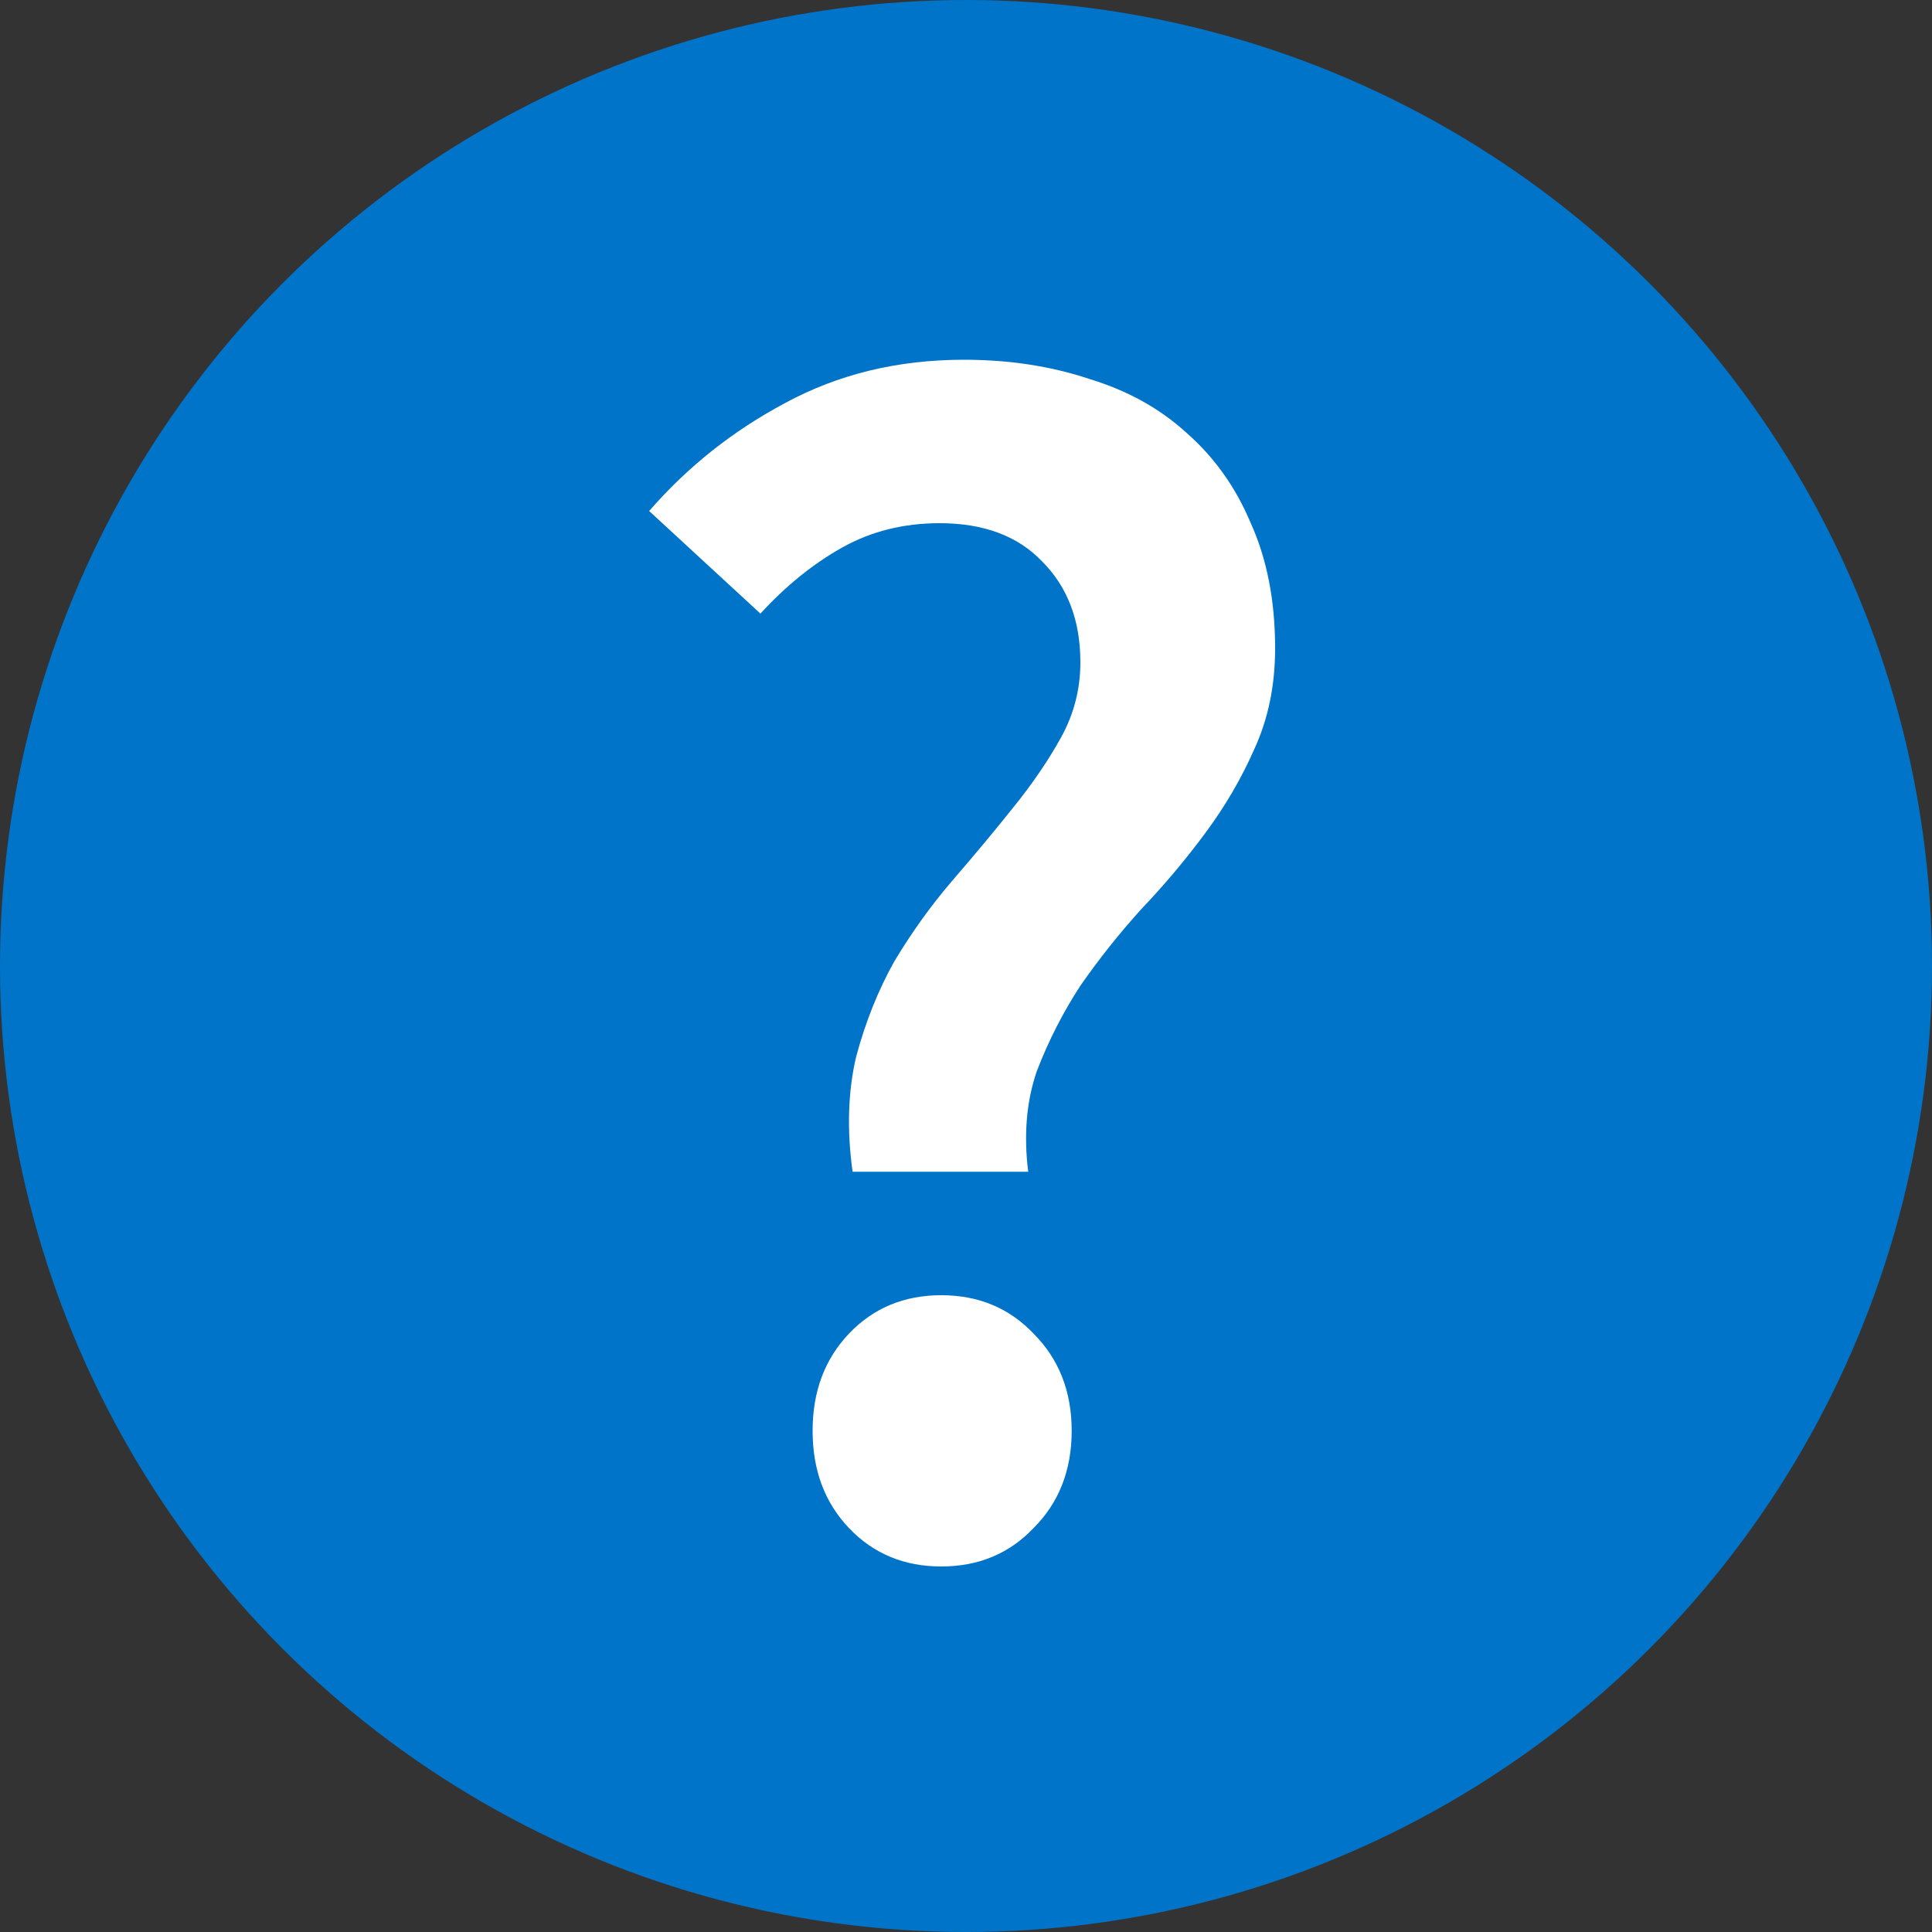 <svg width="20" height="20" viewBox="0 0 20 20" fill="none" xmlns="http://www.w3.org/2000/svg">
<rect x="0" y="0" width="20" height="20" fill="#333333" stroke="none"/>
<circle cx="10" cy="10" r="10" fill="#0074C9"/>
<path d="M8.826 12.13C8.766 11.698 8.778 11.302 8.862 10.942C8.958 10.582 9.09 10.252 9.258 9.952C9.438 9.652 9.636 9.376 9.852 9.124C10.08 8.86 10.29 8.608 10.482 8.368C10.686 8.116 10.854 7.87 10.986 7.63C11.118 7.39 11.184 7.132 11.184 6.856C11.184 6.424 11.052 6.076 10.788 5.812C10.536 5.548 10.182 5.416 9.726 5.416C9.354 5.416 9.018 5.5 8.718 5.668C8.418 5.836 8.136 6.064 7.872 6.352L6.72 5.29C7.116 4.834 7.584 4.462 8.124 4.174C8.676 3.874 9.294 3.724 9.978 3.724C10.446 3.724 10.878 3.79 11.274 3.922C11.67 4.042 12.006 4.228 12.282 4.48C12.57 4.732 12.792 5.044 12.948 5.416C13.116 5.788 13.2 6.22 13.2 6.712C13.2 7.096 13.128 7.444 12.984 7.756C12.852 8.056 12.684 8.344 12.48 8.62C12.276 8.896 12.054 9.16 11.814 9.412C11.586 9.664 11.376 9.928 11.184 10.204C11.004 10.48 10.854 10.774 10.734 11.086C10.626 11.398 10.596 11.746 10.644 12.13H8.826ZM9.744 16.216C9.36 16.216 9.042 16.084 8.79 15.82C8.538 15.556 8.412 15.22 8.412 14.812C8.412 14.404 8.538 14.068 8.79 13.804C9.042 13.54 9.36 13.408 9.744 13.408C10.128 13.408 10.446 13.54 10.698 13.804C10.962 14.068 11.094 14.404 11.094 14.812C11.094 15.22 10.962 15.556 10.698 15.82C10.446 16.084 10.128 16.216 9.744 16.216Z" fill="white"/>
</svg>
